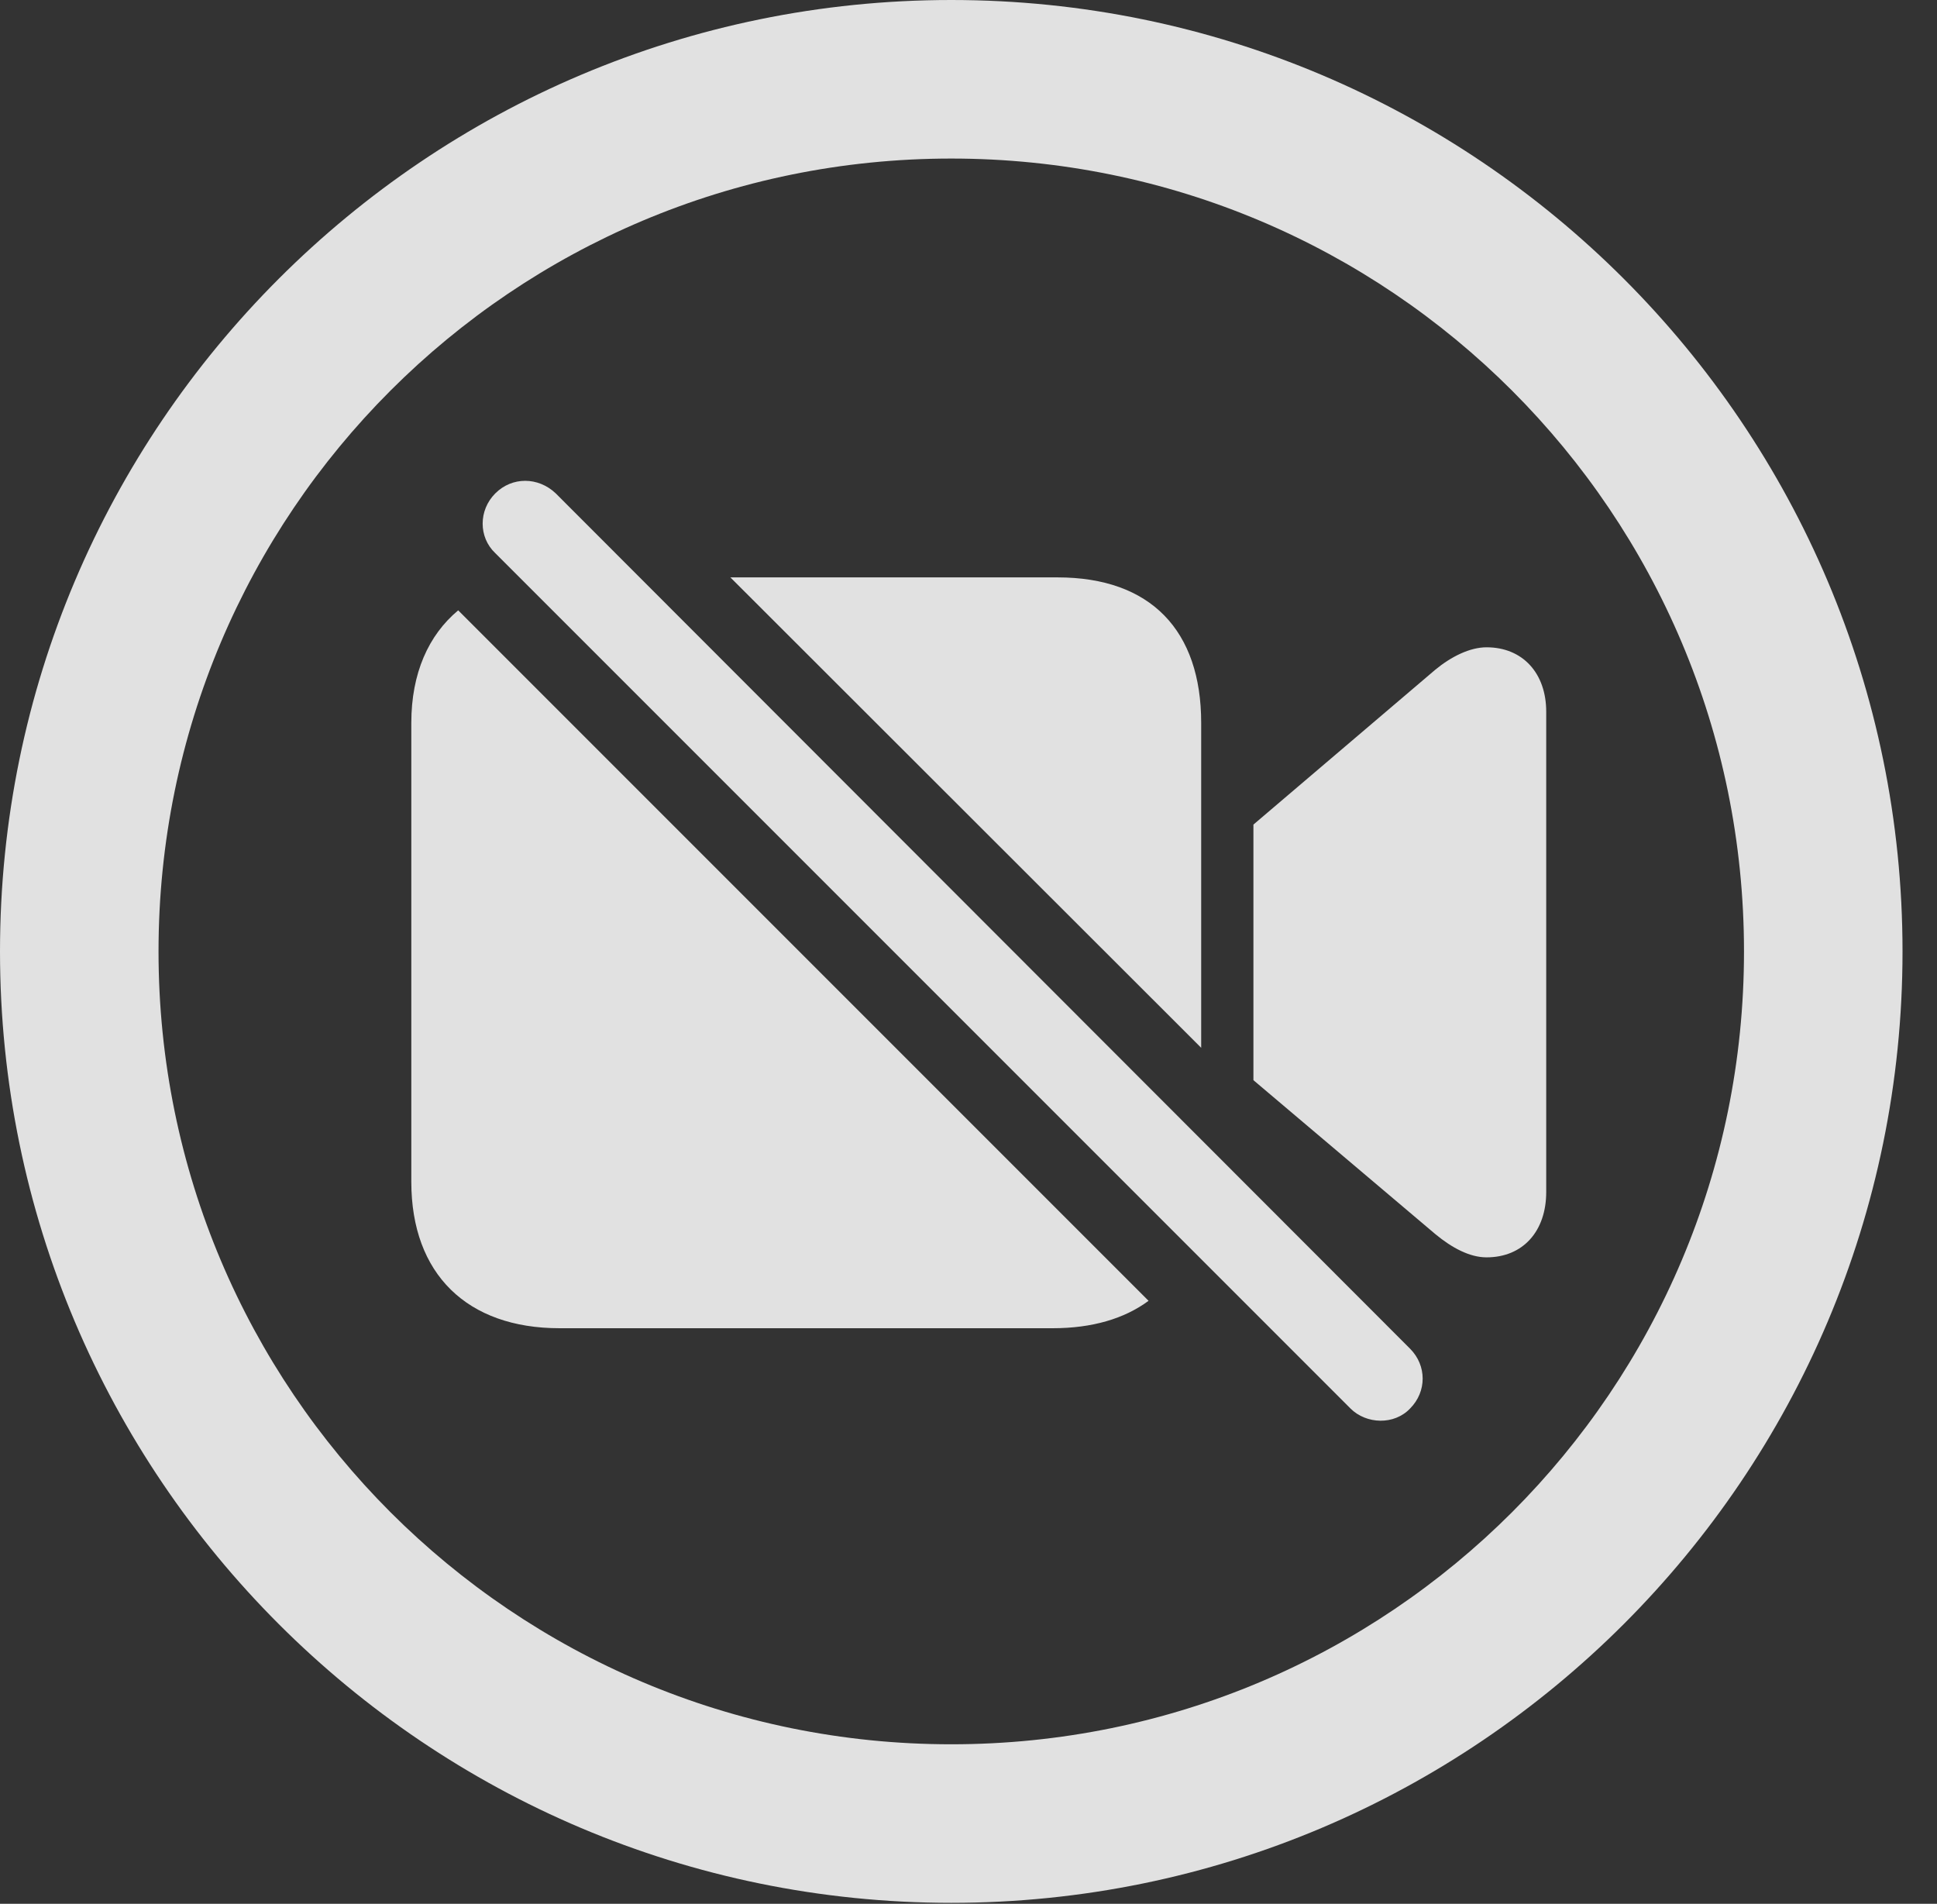 <?xml version="1.0" encoding="UTF-8"?>
<!--Generator: Apple Native CoreSVG 341-->
<!DOCTYPE svg
PUBLIC "-//W3C//DTD SVG 1.1//EN"
       "http://www.w3.org/Graphics/SVG/1.1/DTD/svg11.dtd">
<svg version="1.1" xmlns="http://www.w3.org/2000/svg" xmlns:xlink="http://www.w3.org/1999/xlink" viewBox="0 0 20.283 19.932">
 <rect x="0" y="0" width="20.283" height="19.932" fill="#333333" stroke="none"/>
 <g>
  <rect height="19.932" opacity="0" width="20.283" x="0" y="0"/>
  <path d="M19.922 9.961C19.922 15.459 15.459 19.922 9.961 19.922C4.463 19.922 0 15.459 0 9.961C0 4.463 4.463 0 9.961 0C15.459 0 19.922 4.463 19.922 9.961ZM1.66 9.961C1.66 14.551 5.371 18.262 9.961 18.262C14.551 18.262 18.262 14.551 18.262 9.961C18.262 5.371 14.551 1.66 9.961 1.66C5.371 1.66 1.66 5.371 1.66 9.961Z" fill="white" fill-opacity="0.85"/>
  <path d="M12.027 13.619C11.773 13.807 11.434 13.906 11.025 13.906L5.859 13.906C4.893 13.906 4.307 13.34 4.307 12.373L4.307 7.568C4.307 7.049 4.487 6.649 4.798 6.39ZM16.191 7.451L16.191 12.48C16.191 12.891 15.947 13.164 15.566 13.164C15.391 13.164 15.205 13.066 15.029 12.92L13.125 11.309L13.125 8.633L15.029 7.012C15.195 6.875 15.391 6.777 15.566 6.777C15.947 6.777 16.191 7.051 16.191 7.451ZM12.578 7.568L12.578 10.97L7.648 6.045L11.074 6.045C12.051 6.045 12.578 6.602 12.578 7.568Z" fill="white" fill-opacity="0.85"/>
  <path d="M14.141 14.746C14.307 14.912 14.6 14.922 14.766 14.746C14.941 14.57 14.941 14.297 14.766 14.121L5.82 5.166C5.635 4.99 5.361 4.99 5.186 5.166C5.01 5.342 5.01 5.625 5.186 5.791Z" fill="white" fill-opacity="0.85"/>
 </g>
</svg>
